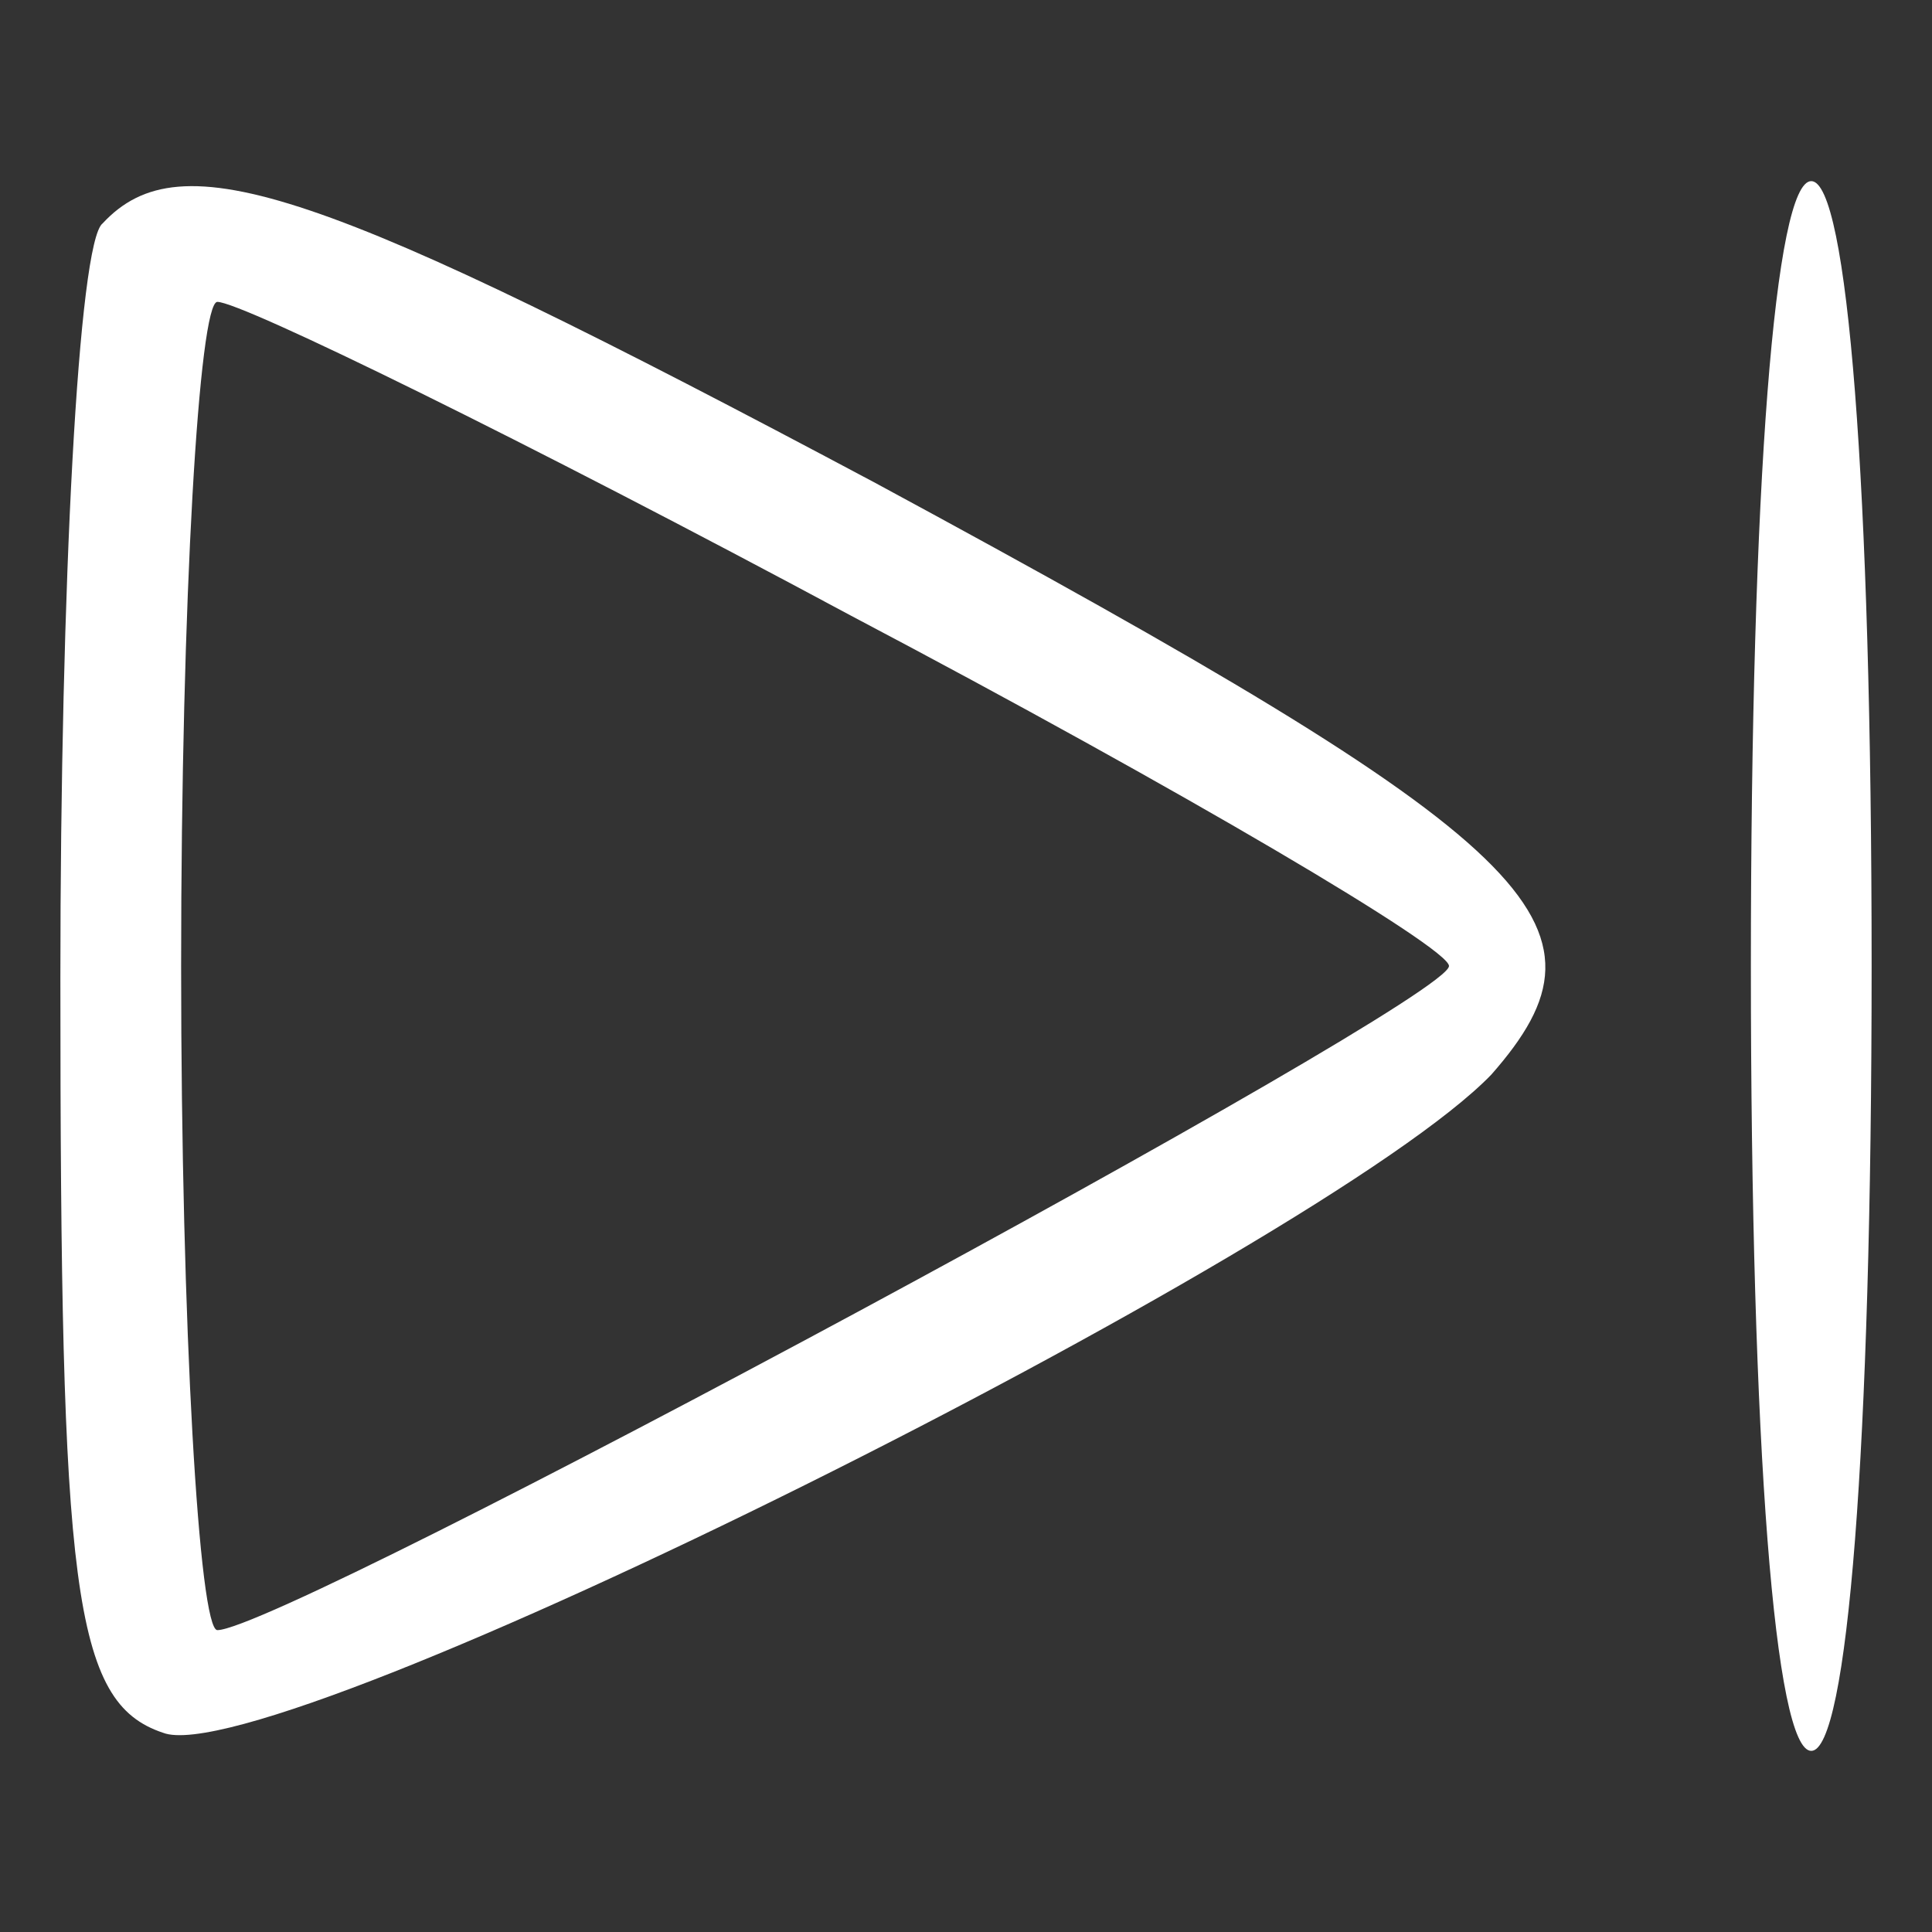 <svg version="1.0" xmlns="http://www.w3.org/2000/svg"
 width="32pt" height="32pt" viewBox="0 0 32 32"
 preserveAspectRatio="xMidYMid meet">

<rect x="0" y="0" width="32" height="32" fill="#333333" stroke="none"/>

<g transform="translate(0,32) scale(0.1,-0.1)"
fill="#ffffff" stroke="none">
<path d="M17 283 c-4 -3 -7 -60 -7 -125 0 -101 2 -120 17 -125 18 -7 192 80
220 109 22 25 9 38 -102 98 -92 49 -115 57 -128 43z m124 -65 c55 -29 99 -55
99 -58 0 -6 -193 -110 -204 -110 -3 0 -6 50 -6 110 0 61 3 110 6 110 4 0 51
-23 105 -52z"/>
<path d="M290 160 c0 -80 4 -130 10 -130 6 0 10 50 10 130 0 80 -4 130 -10
130 -6 0 -10 -50 -10 -130z"/>
</g>
</svg>
